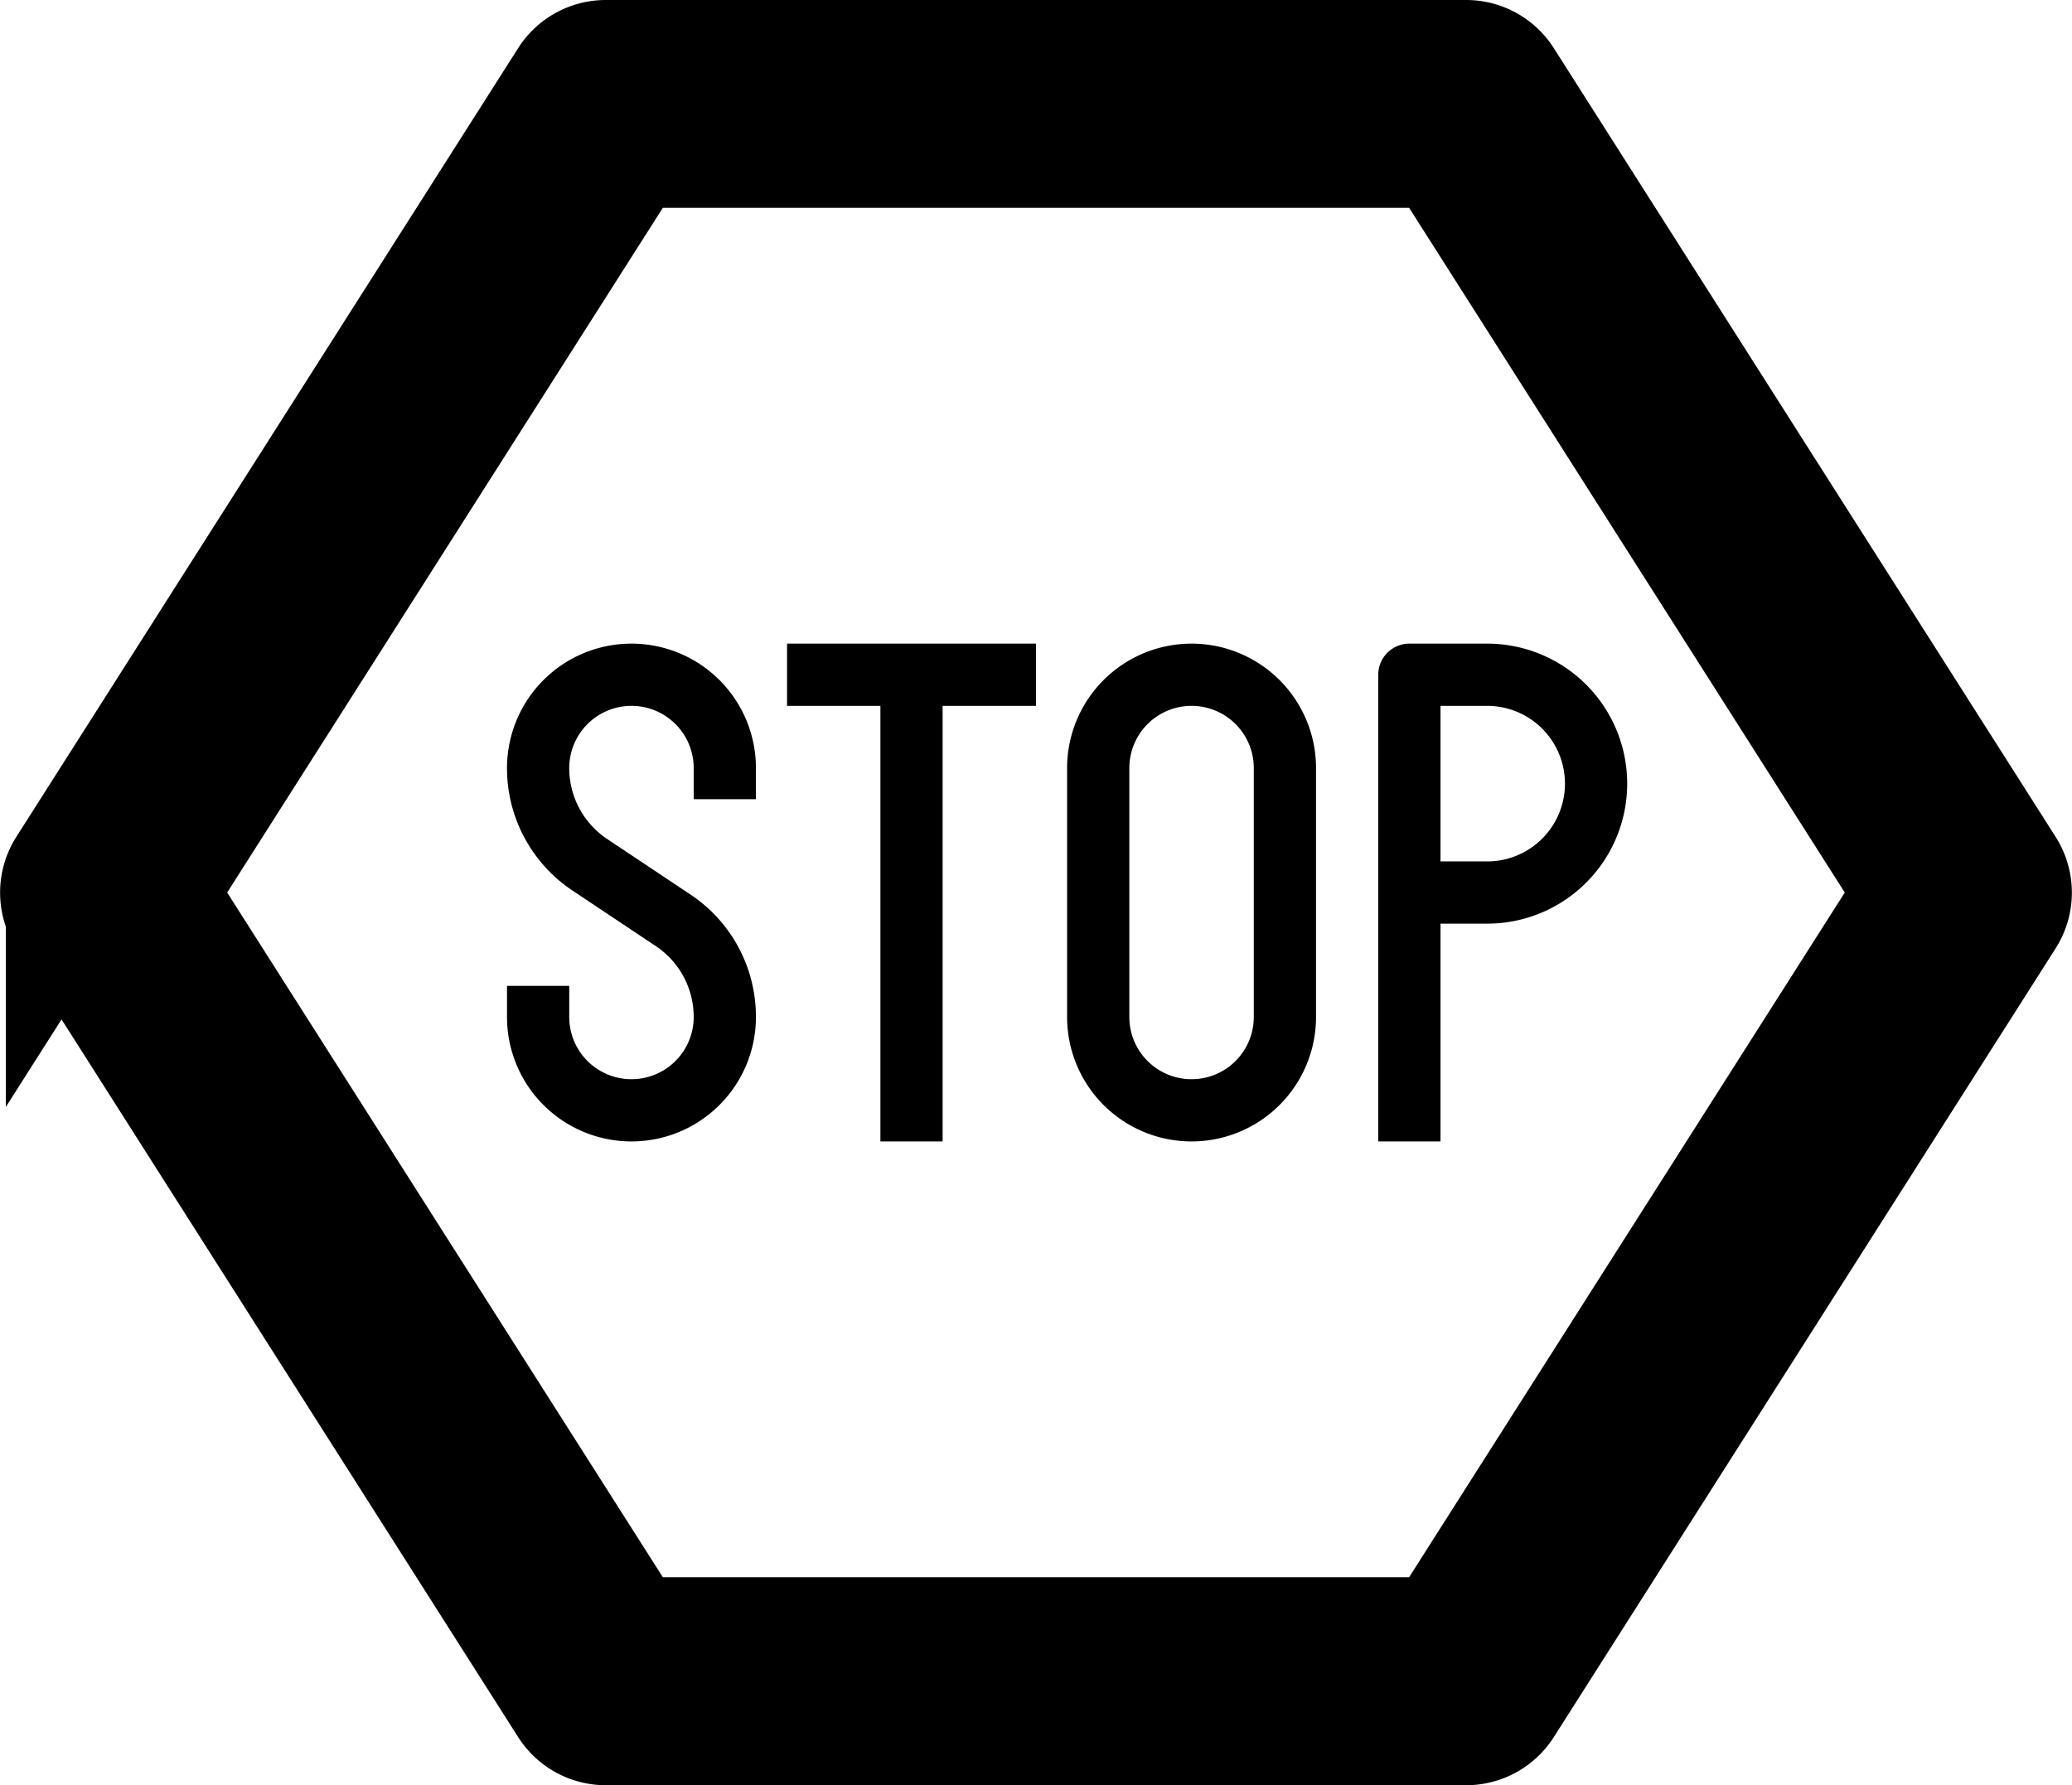 <svg id="Слой_1" data-name="Слой 1" xmlns="http://www.w3.org/2000/svg" viewBox="0 0 532.71 459">
    <defs>
        <style>.cls-1{stroke:#000;stroke-miterlimit:10;stroke-width:35px;}</style>
    </defs>
    <path class="cls-1"
          d="M471.35,144.11a9.2,9.2,0,0,0-7.74-4.24H242.39a9.2,9.2,0,0,0-7.74,4.24l-129,202.78a9.21,9.21,0,0,0,0,10l129,202.78a9.22,9.22,0,0,0,7.74,4.24H463.61a9.22,9.22,0,0,0,7.74-4.24l129-202.78a9.21,9.21,0,0,0,0-10ZM458.54,545.43H247.46L124.32,351.87,247.46,158.3H458.54L581.68,351.87Z"
          transform="translate(-86.65 -122.37)"/>
    <path d="M249,287.87a32,32,0,0,0-32,32,37.77,37.77,0,0,0,16.88,31.52l21.36,14.24A21.91,21.91,0,0,1,265,383.87a16,16,0,0,1-32,0v-8H217v8a32,32,0,0,0,64,0,37.75,37.75,0,0,0-16.88-31.52l-21.36-14.24A21.92,21.92,0,0,1,233,319.87a16,16,0,0,1,32,0v8h16v-8a32,32,0,0,0-32-32Z"
          transform="translate(-86.65 -122.37)"/>
    <path d="M289,303.87h24v112h16v-112h24v-16H289Z" transform="translate(-86.65 -122.37)"/>
    <path d="M393,287.87a32,32,0,0,0-32,32v64a32,32,0,0,0,64,0v-64A32,32,0,0,0,393,287.87Zm16,96a16,16,0,0,1-32,0v-64a16,16,0,0,1,32,0Z"
          transform="translate(-86.65 -122.37)"/>
    <path d="M441,295.87v120h16v-56h12a36,36,0,0,0,0-72H449A8,8,0,0,0,441,295.87Zm16,8h12a20,20,0,0,1,0,40H457Z"
          transform="translate(-86.65 -122.37)"/>
</svg>